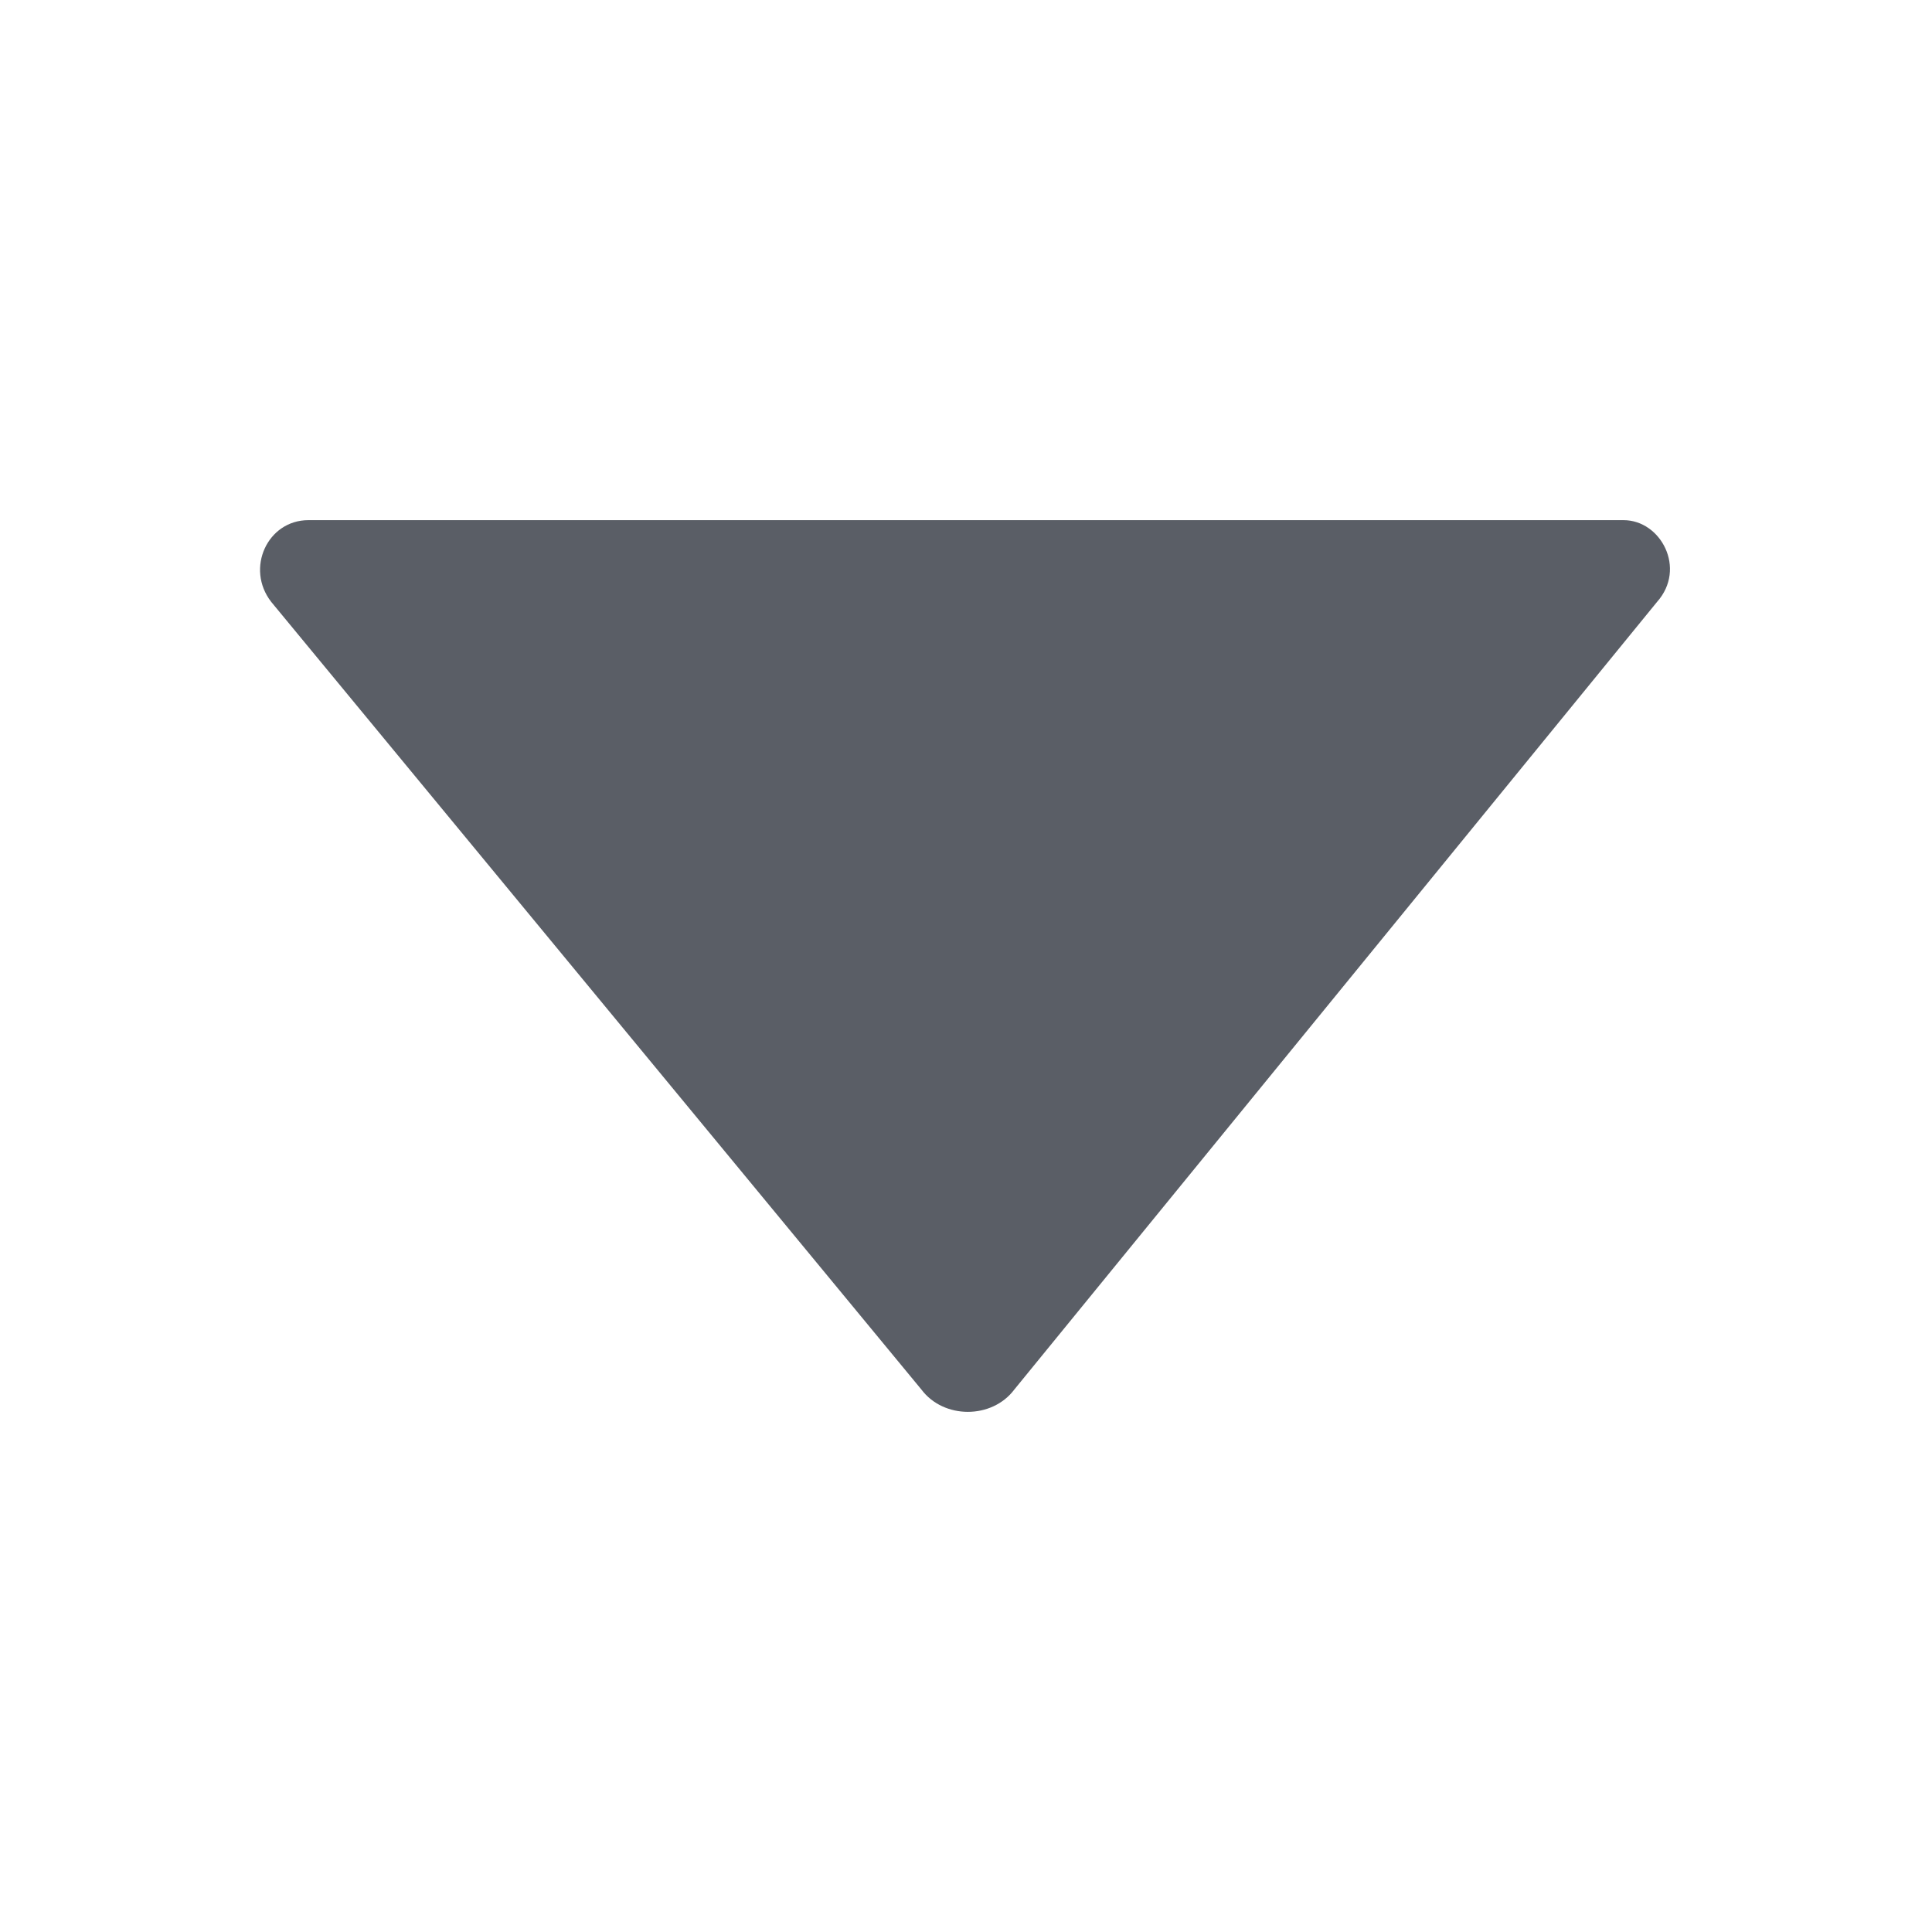 <?xml version="1.0" standalone="no"?><!DOCTYPE svg PUBLIC "-//W3C//DTD SVG 1.1//EN" "http://www.w3.org/Graphics/SVG/1.1/DTD/svg11.dtd"><svg t="1641041444817" class="icon" viewBox="0 0 1024 1024" version="1.1" xmlns="http://www.w3.org/2000/svg" p-id="5301" width="12" height="12" xmlns:xlink="http://www.w3.org/1999/xlink"><defs><style type="text/css"></style></defs><path d="M163.446 275.692h697.108c19.692 0 33.477 25.6 17.723 43.323L537.6 736.492c-11.815 15.754-37.415 15.754-49.231 0L143.754 319.015c-13.785-17.723-1.969-43.323 19.692-43.323z" p-id="5302" fill="#5a5e66"></path></svg>